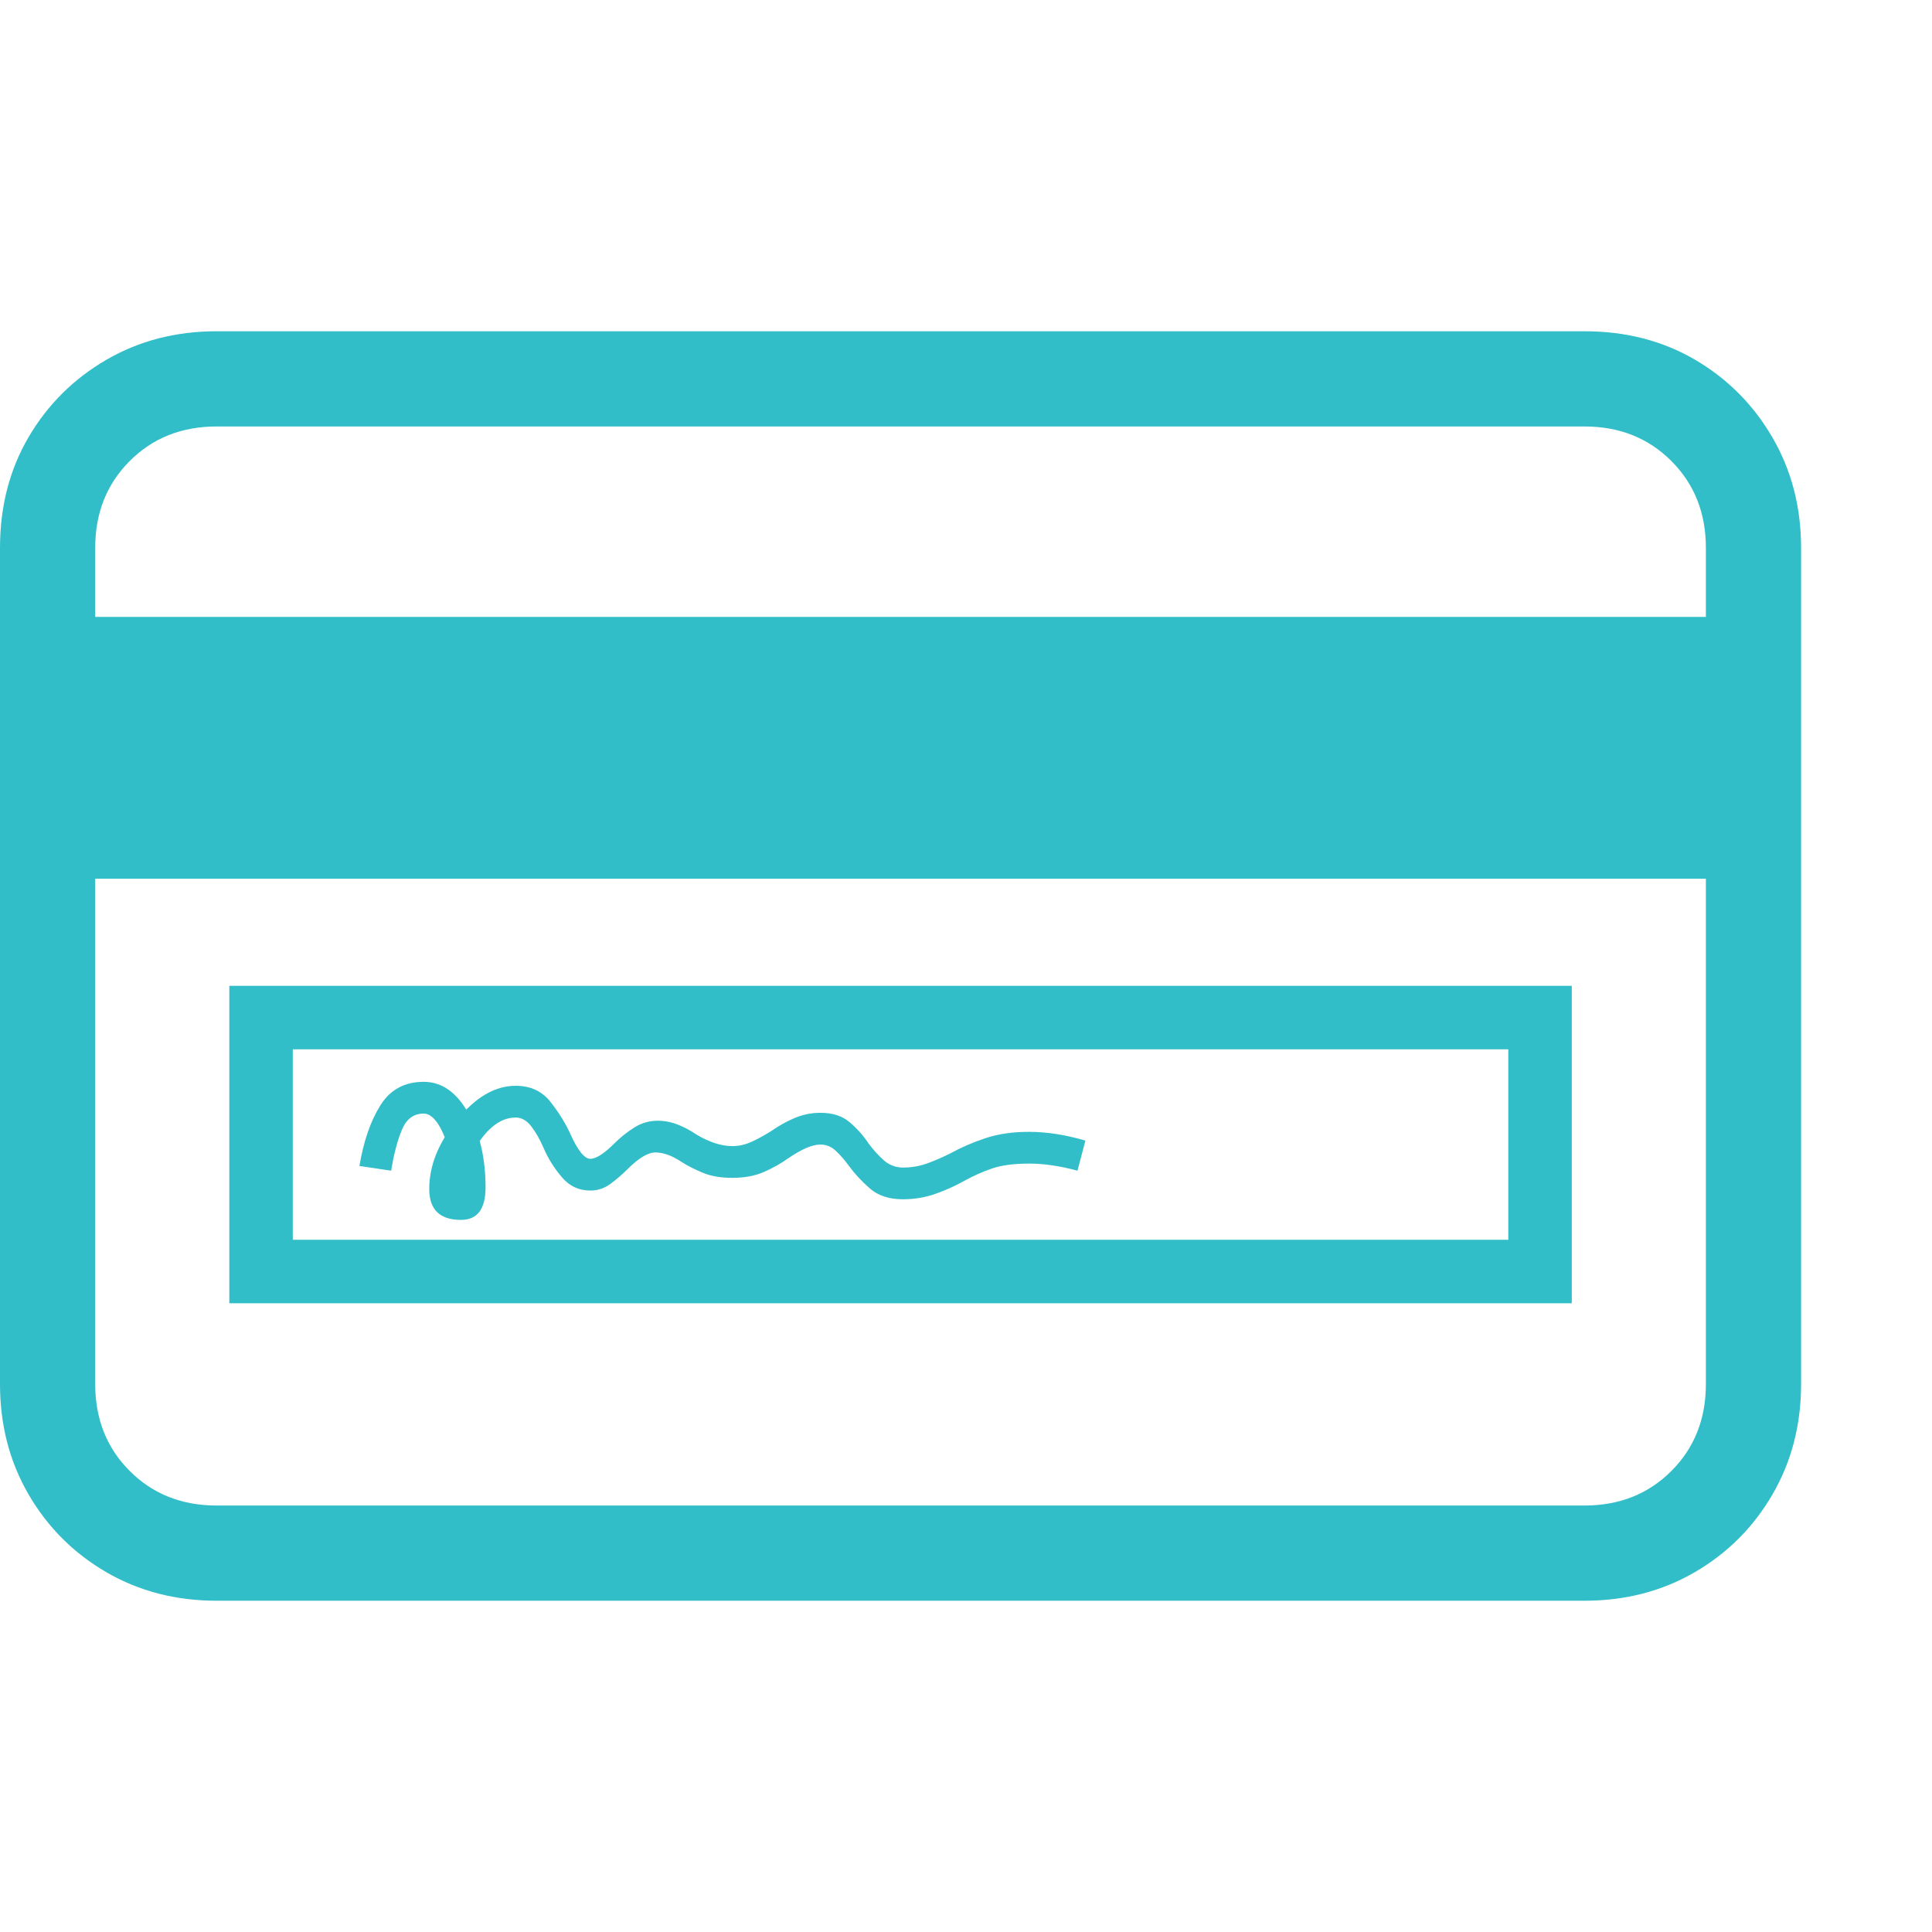 <svg version="1.1" xmlns="http://www.w3.org/2000/svg" style="fill:rgba(0,0,0,1.0)" width="256" height="256" viewBox="0 0 38.047 25.0"><path fill="rgb(50, 190, 200)" d="M4.266 25 C3.464 25 2.74 24.813 2.094 24.438 C1.448 24.062 0.938 23.552 0.562 22.906 C0.187 22.26 0 21.536 0 20.734 L0 4.266 C0 3.453 0.187 2.727 0.562 2.086 C0.938 1.445 1.448 0.938 2.094 0.562 C2.74 0.187 3.464 -0 4.266 -0 L31.203 -0 C32.016 -0 32.742 0.187 33.383 0.562 C34.023 0.938 34.531 1.448 34.906 2.094 C35.281 2.74 35.469 3.464 35.469 4.266 L35.469 20.734 C35.469 21.536 35.281 22.26 34.906 22.906 C34.531 23.552 34.021 24.062 33.375 24.438 C32.729 24.813 32.005 25 31.203 25 Z M4.266 23.125 L31.203 23.125 C31.891 23.125 32.461 22.898 32.914 22.445 C33.367 21.992 33.594 21.422 33.594 20.734 L33.594 4.266 C33.594 3.578 33.367 3.008 32.914 2.555 C32.461 2.102 31.891 1.875 31.203 1.875 L4.266 1.875 C3.578 1.875 3.008 2.102 2.555 2.555 C2.102 3.008 1.875 3.578 1.875 4.266 L1.875 20.734 C1.875 21.422 2.102 21.992 2.555 22.445 C3.008 22.898 3.578 23.125 4.266 23.125 Z M0.578 10.781 L0.578 5.625 L34.422 5.625 L34.422 10.781 Z M4.516 19.141 L4.516 12.891 L30.953 12.891 L30.953 19.141 Z M5.766 17.891 L29.703 17.891 L29.703 14.141 L5.766 14.141 Z M8.859 16.219 C8.807 15.979 8.734 15.784 8.641 15.633 C8.547 15.482 8.448 15.406 8.344 15.406 C8.146 15.406 8.003 15.513 7.914 15.727 C7.826 15.94 7.755 16.208 7.703 16.531 L7.078 16.438 C7.161 15.948 7.299 15.549 7.492 15.242 C7.685 14.935 7.969 14.781 8.344 14.781 C8.698 14.781 8.99 14.984 9.219 15.391 C9.448 15.797 9.562 16.286 9.562 16.859 C9.562 17.286 9.401 17.5 9.078 17.5 C8.661 17.5 8.453 17.297 8.453 16.891 C8.453 16.432 8.635 15.979 9 15.531 C9.365 15.083 9.75 14.859 10.156 14.859 C10.448 14.859 10.677 14.966 10.844 15.18 C11.01 15.393 11.141 15.604 11.234 15.812 C11.38 16.135 11.51 16.297 11.625 16.297 C11.74 16.297 11.901 16.193 12.109 15.984 C12.224 15.87 12.352 15.768 12.492 15.68 C12.633 15.591 12.786 15.547 12.953 15.547 C13.089 15.547 13.221 15.573 13.352 15.625 C13.482 15.677 13.599 15.74 13.703 15.812 C13.964 15.969 14.203 16.047 14.422 16.047 C14.557 16.047 14.69 16.016 14.82 15.953 C14.951 15.891 15.073 15.823 15.188 15.75 C15.354 15.635 15.516 15.547 15.672 15.484 C15.828 15.422 15.99 15.391 16.156 15.391 C16.396 15.391 16.589 15.453 16.734 15.578 C16.88 15.703 17.005 15.844 17.109 16 C17.193 16.115 17.289 16.221 17.398 16.32 C17.508 16.419 17.635 16.469 17.781 16.469 C17.948 16.469 18.104 16.443 18.25 16.391 C18.396 16.339 18.552 16.271 18.719 16.188 C18.927 16.073 19.156 15.974 19.406 15.891 C19.656 15.807 19.943 15.766 20.266 15.766 C20.609 15.766 20.979 15.823 21.375 15.938 L21.219 16.531 C20.875 16.438 20.557 16.391 20.266 16.391 C19.974 16.391 19.734 16.422 19.547 16.484 C19.359 16.547 19.172 16.63 18.984 16.734 C18.818 16.828 18.633 16.911 18.43 16.984 C18.227 17.057 18.01 17.094 17.781 17.094 C17.51 17.094 17.294 17.023 17.133 16.883 C16.971 16.742 16.833 16.594 16.719 16.438 C16.635 16.323 16.549 16.224 16.461 16.141 C16.372 16.057 16.271 16.016 16.156 16.016 C16 16.016 15.792 16.104 15.531 16.281 C15.385 16.385 15.224 16.477 15.047 16.555 C14.87 16.633 14.661 16.672 14.422 16.672 C14.193 16.672 13.997 16.638 13.836 16.57 C13.674 16.503 13.536 16.432 13.422 16.359 C13.234 16.234 13.063 16.172 12.906 16.172 C12.76 16.172 12.578 16.281 12.359 16.5 C12.255 16.604 12.143 16.701 12.023 16.789 C11.904 16.878 11.771 16.922 11.625 16.922 C11.396 16.922 11.206 16.831 11.055 16.648 C10.904 16.466 10.786 16.276 10.703 16.078 C10.63 15.911 10.549 15.771 10.461 15.656 C10.372 15.542 10.271 15.484 10.156 15.484 C9.833 15.484 9.542 15.729 9.281 16.219 Z M38.047 23.438" /></svg>